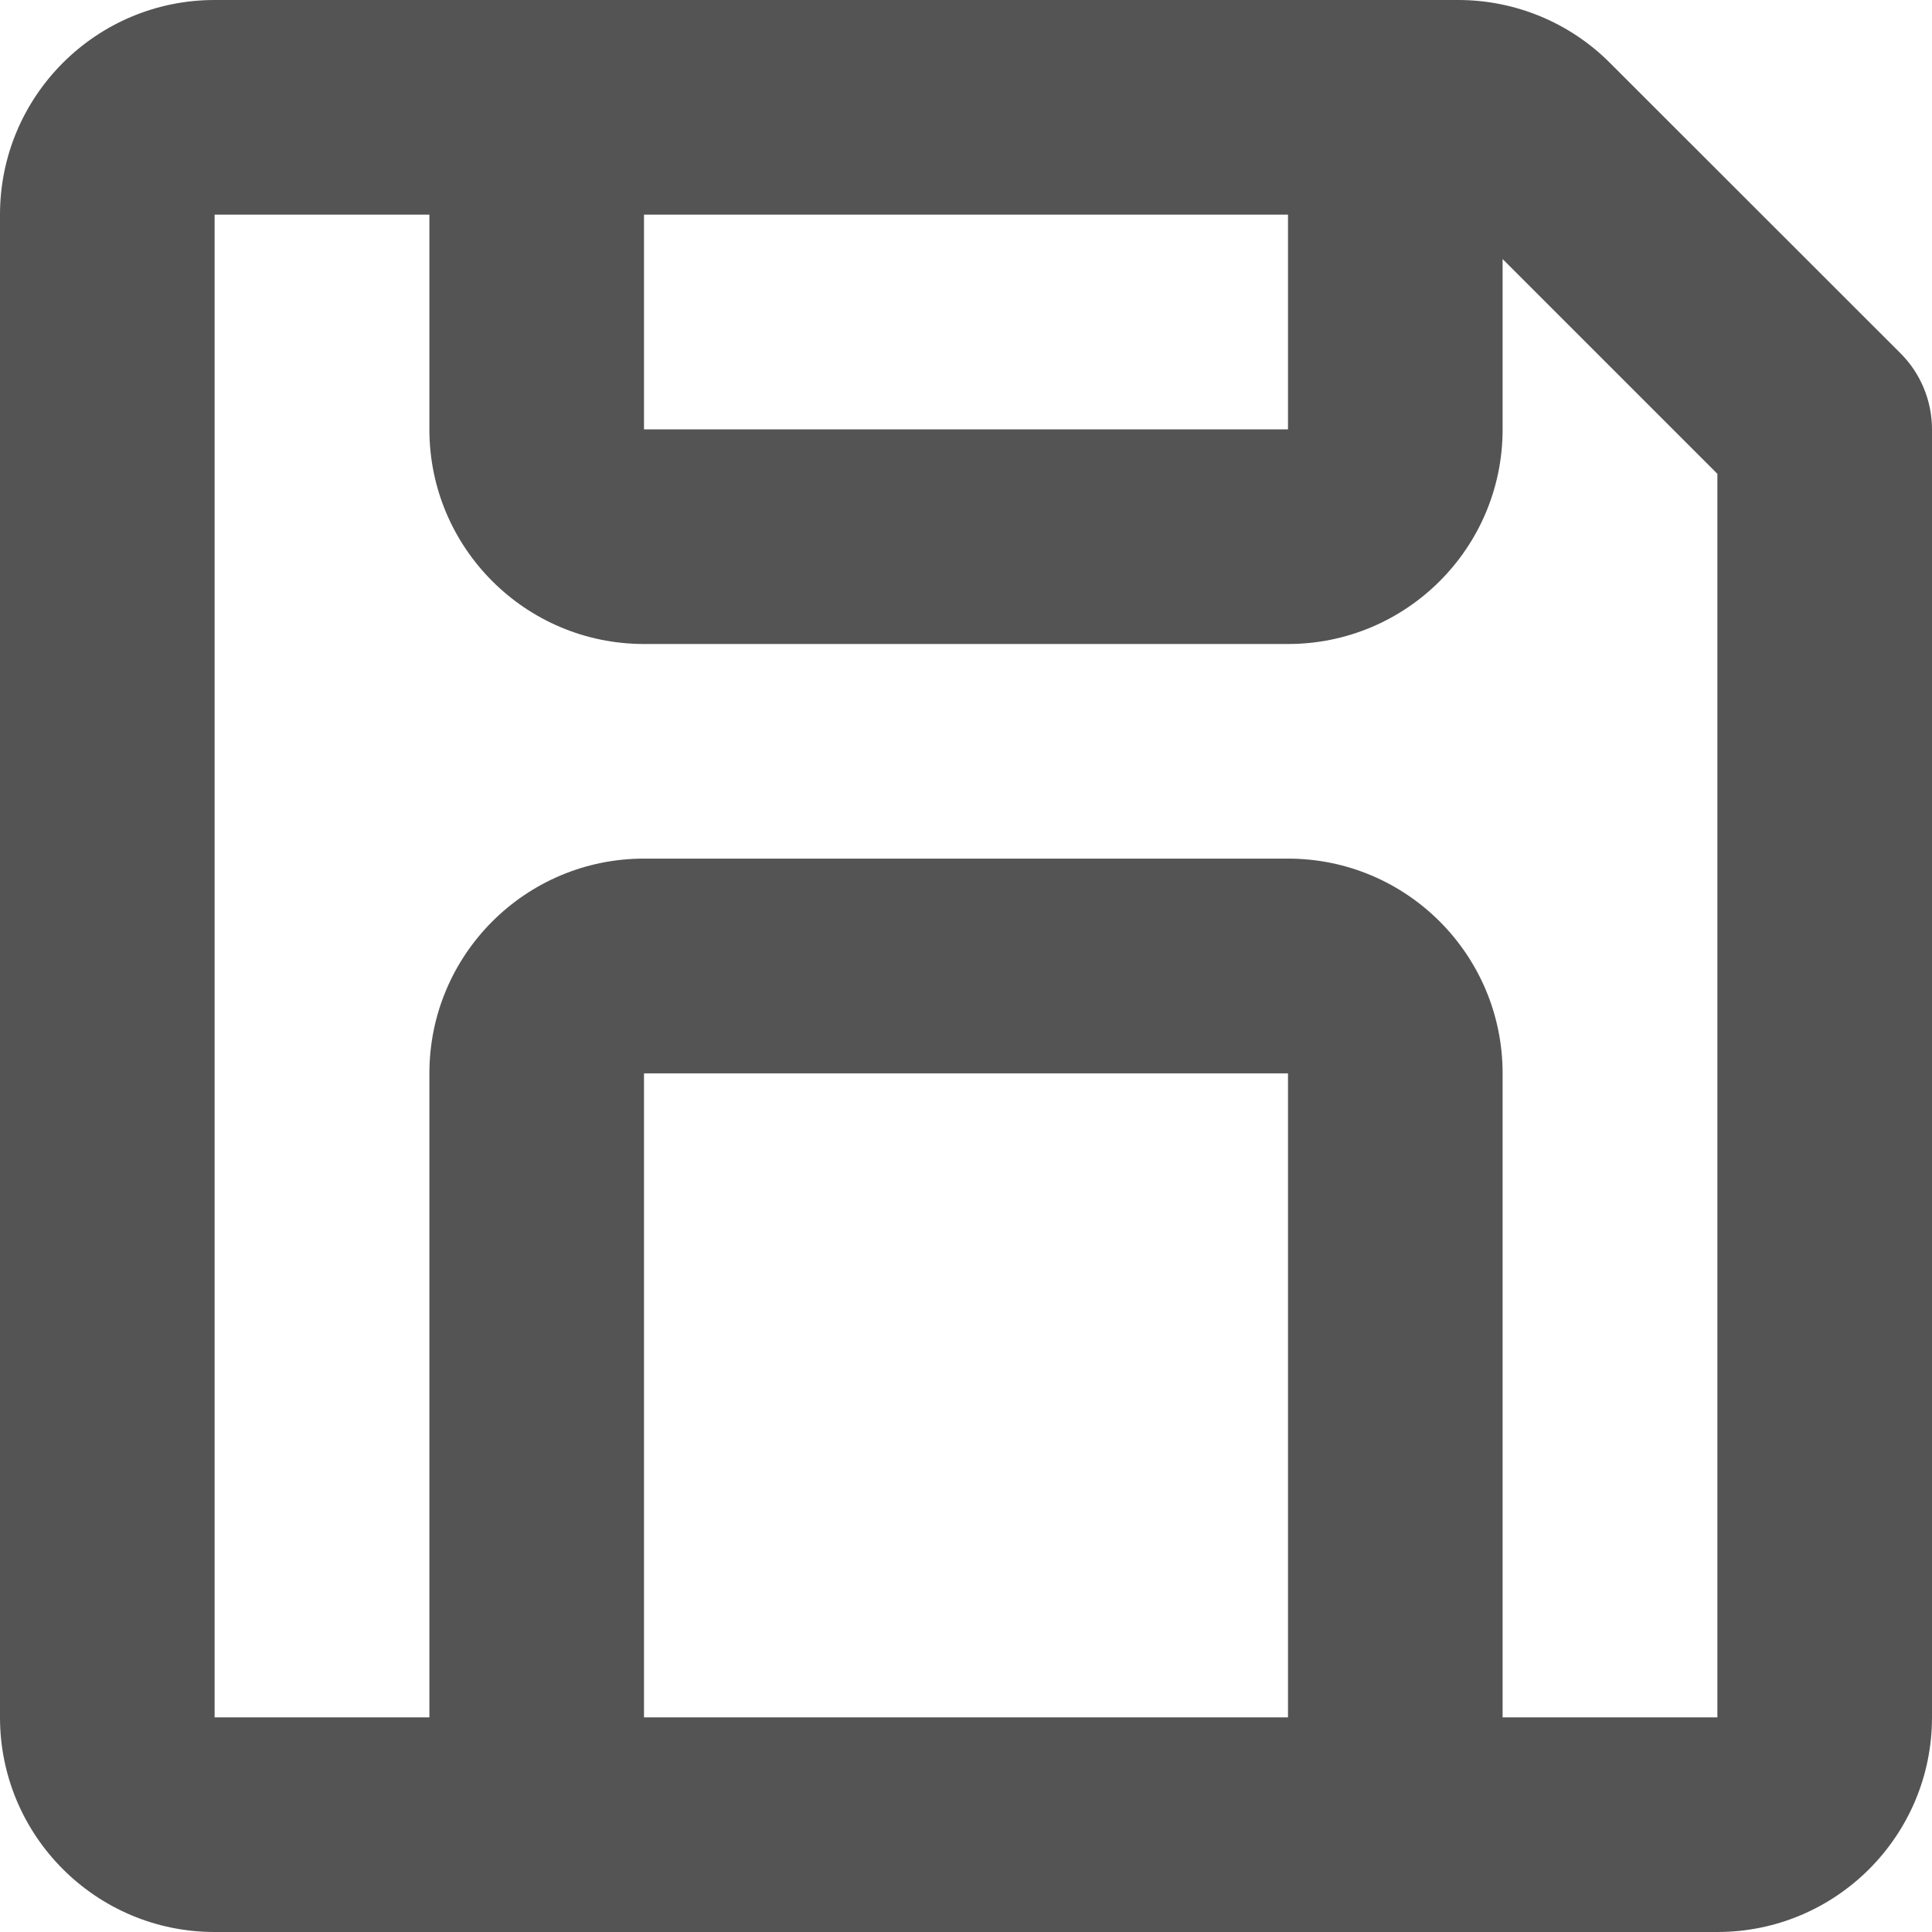 <svg width="12" height="12" viewBox="0 0 12 12" fill="none" xmlns="http://www.w3.org/2000/svg">
<path d="M0 1.333C0 0.597 0.597 0 1.333 0H9.057C9.411 0 9.75 0.14 10 0.391L11.805 2.195C11.93 2.32 12 2.49 12 2.667V10.667C12 11.403 11.403 12 10.667 12H1.333C0.597 12 0 11.403 0 10.667V1.333ZM4 10.667H8V6.667H4V10.667ZM9.333 10.667H10.667V2.943L9.333 1.609V2.667C9.333 3.403 8.736 4 8 4H4C3.264 4 2.667 3.403 2.667 2.667V1.333H1.333V10.667H2.667V6.667C2.667 5.93 3.264 5.333 4 5.333H8C8.736 5.333 9.333 5.93 9.333 6.667V10.667ZM4 1.333V2.667H8V1.333H4Z" fill="#545454"/>
</svg>
